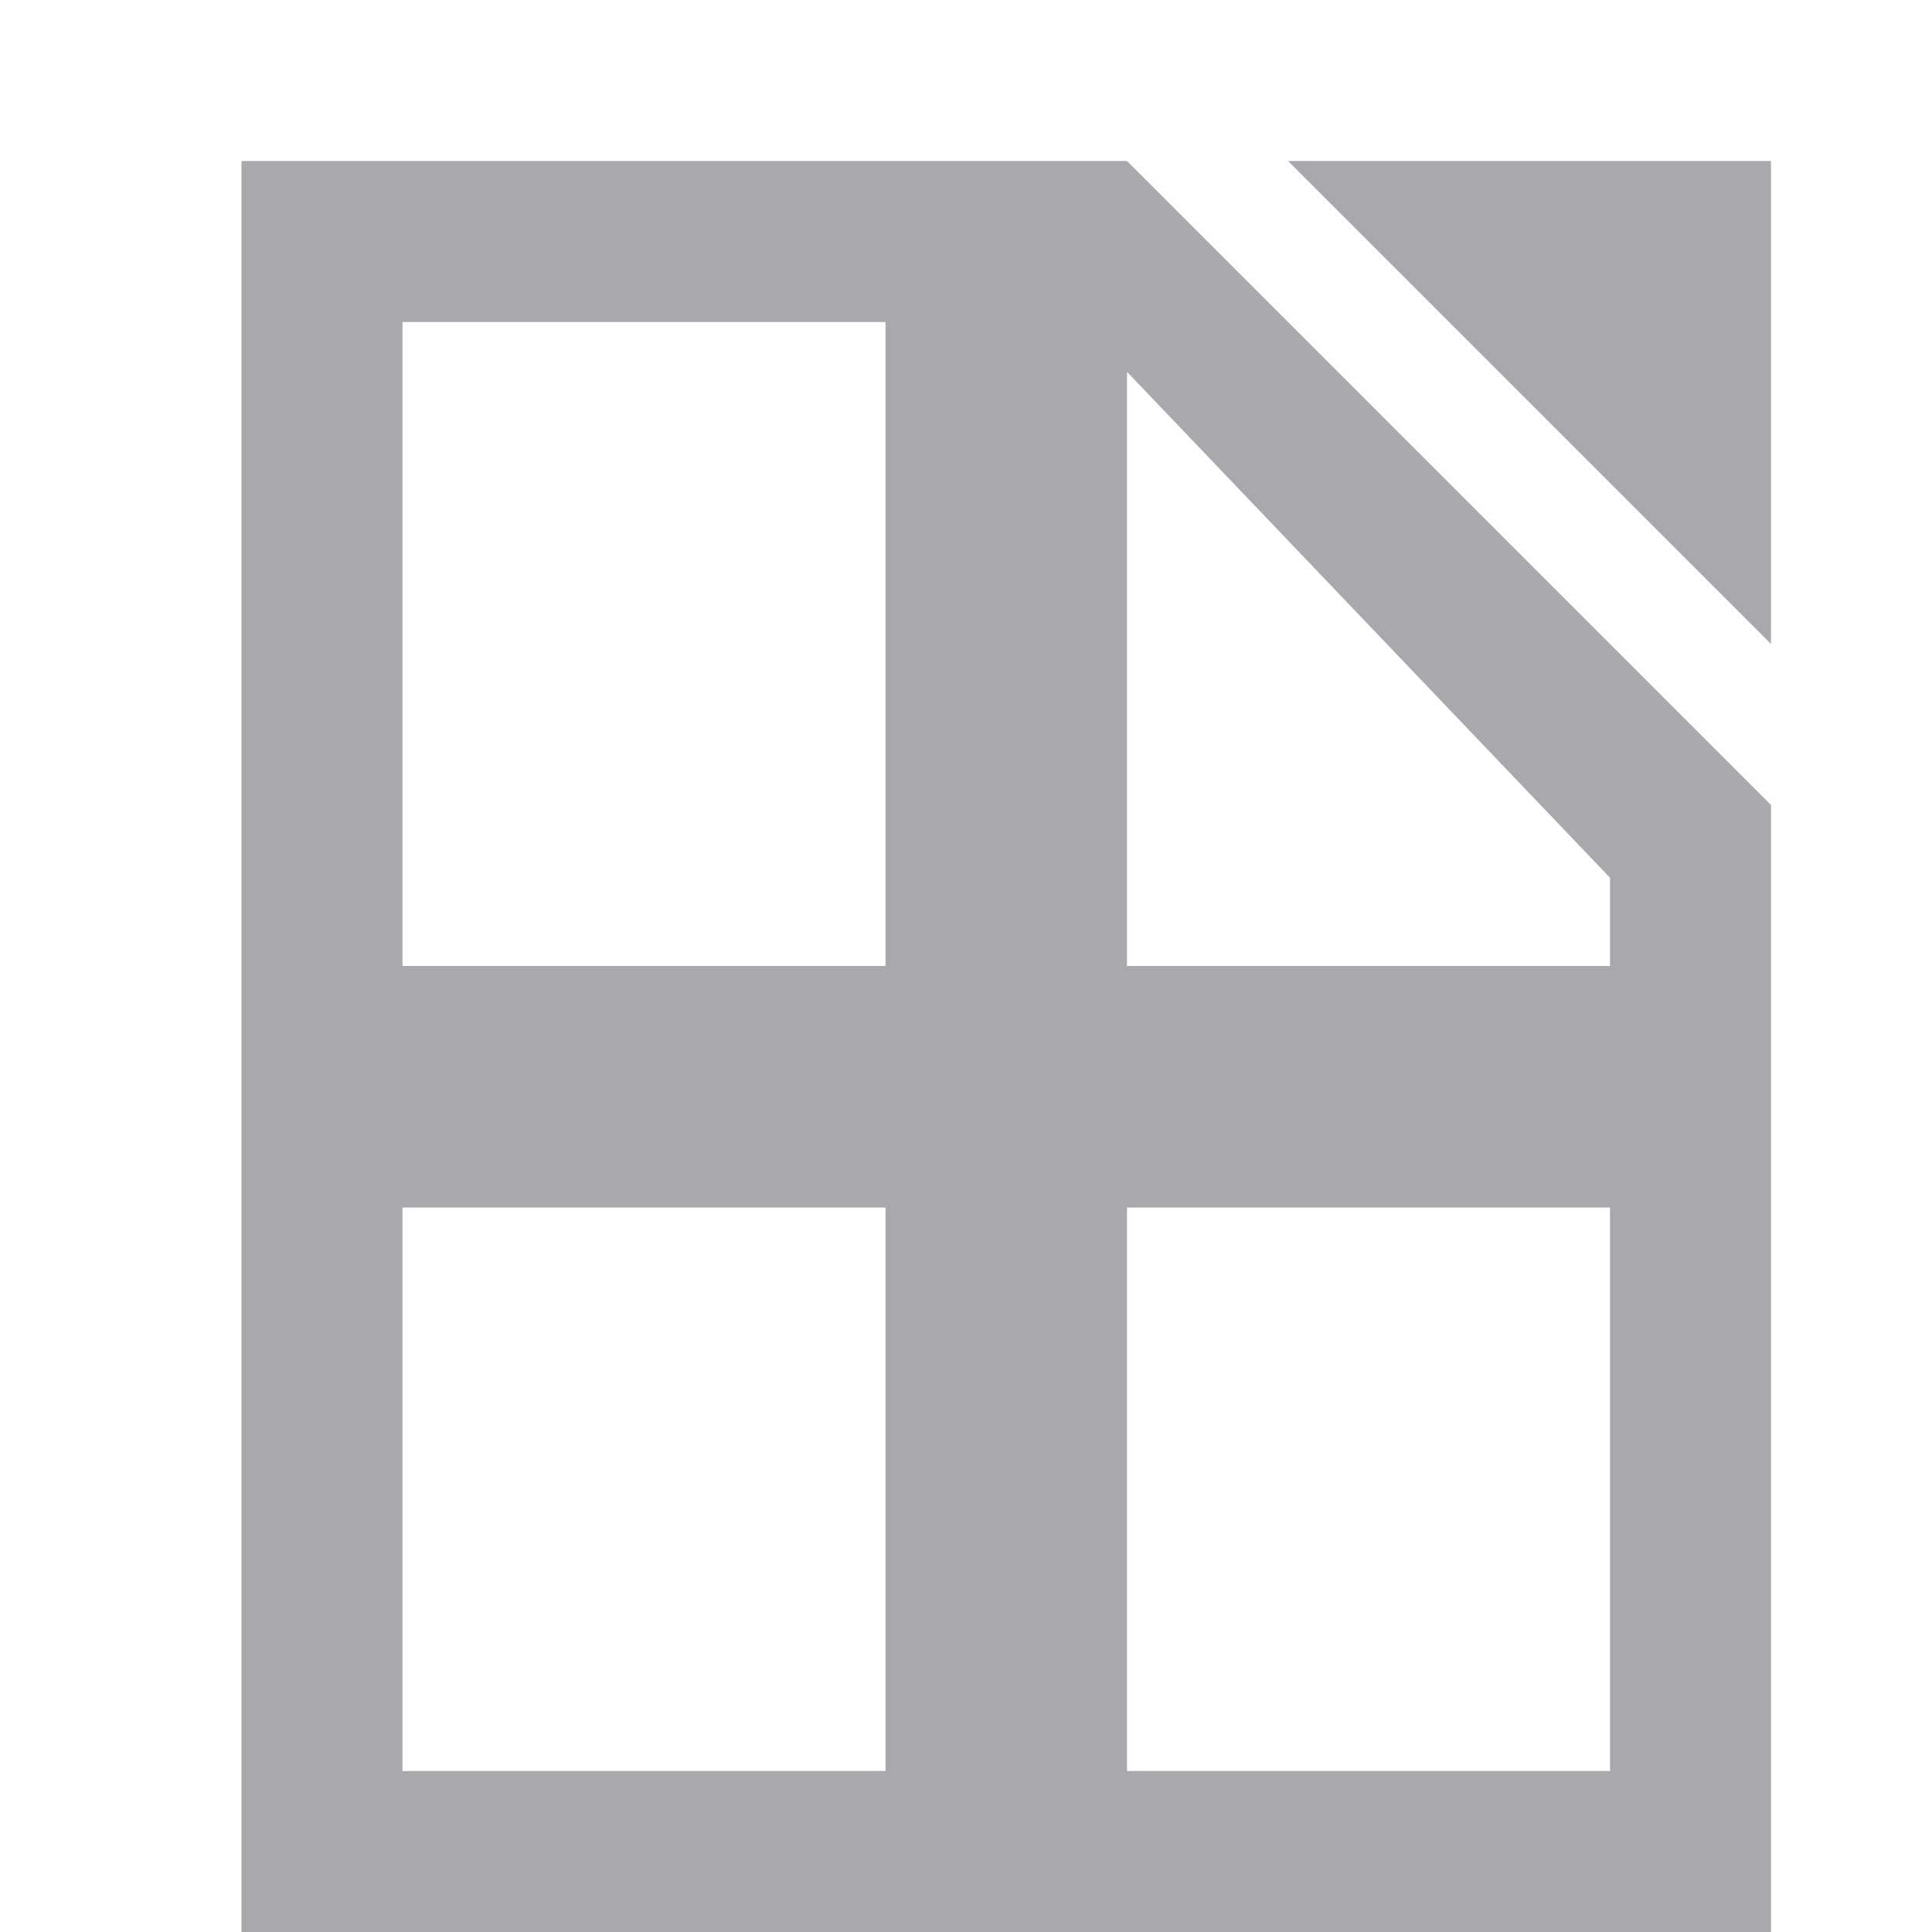 <svg height="24" viewBox="0 0 24 24" width="24" xmlns="http://www.w3.org/2000/svg"><path d="m3 2v10 3 9h19v-11-2.5-.5l-8-8h-2.5zm13 0 6 6v-6zm-11 2h6v8h-6zm9 .619 6 6.285v1.096h-6zm-9 10.381h6v7h-6zm9 0h6v7h-6z" fill="#aaa8ac"/></svg>